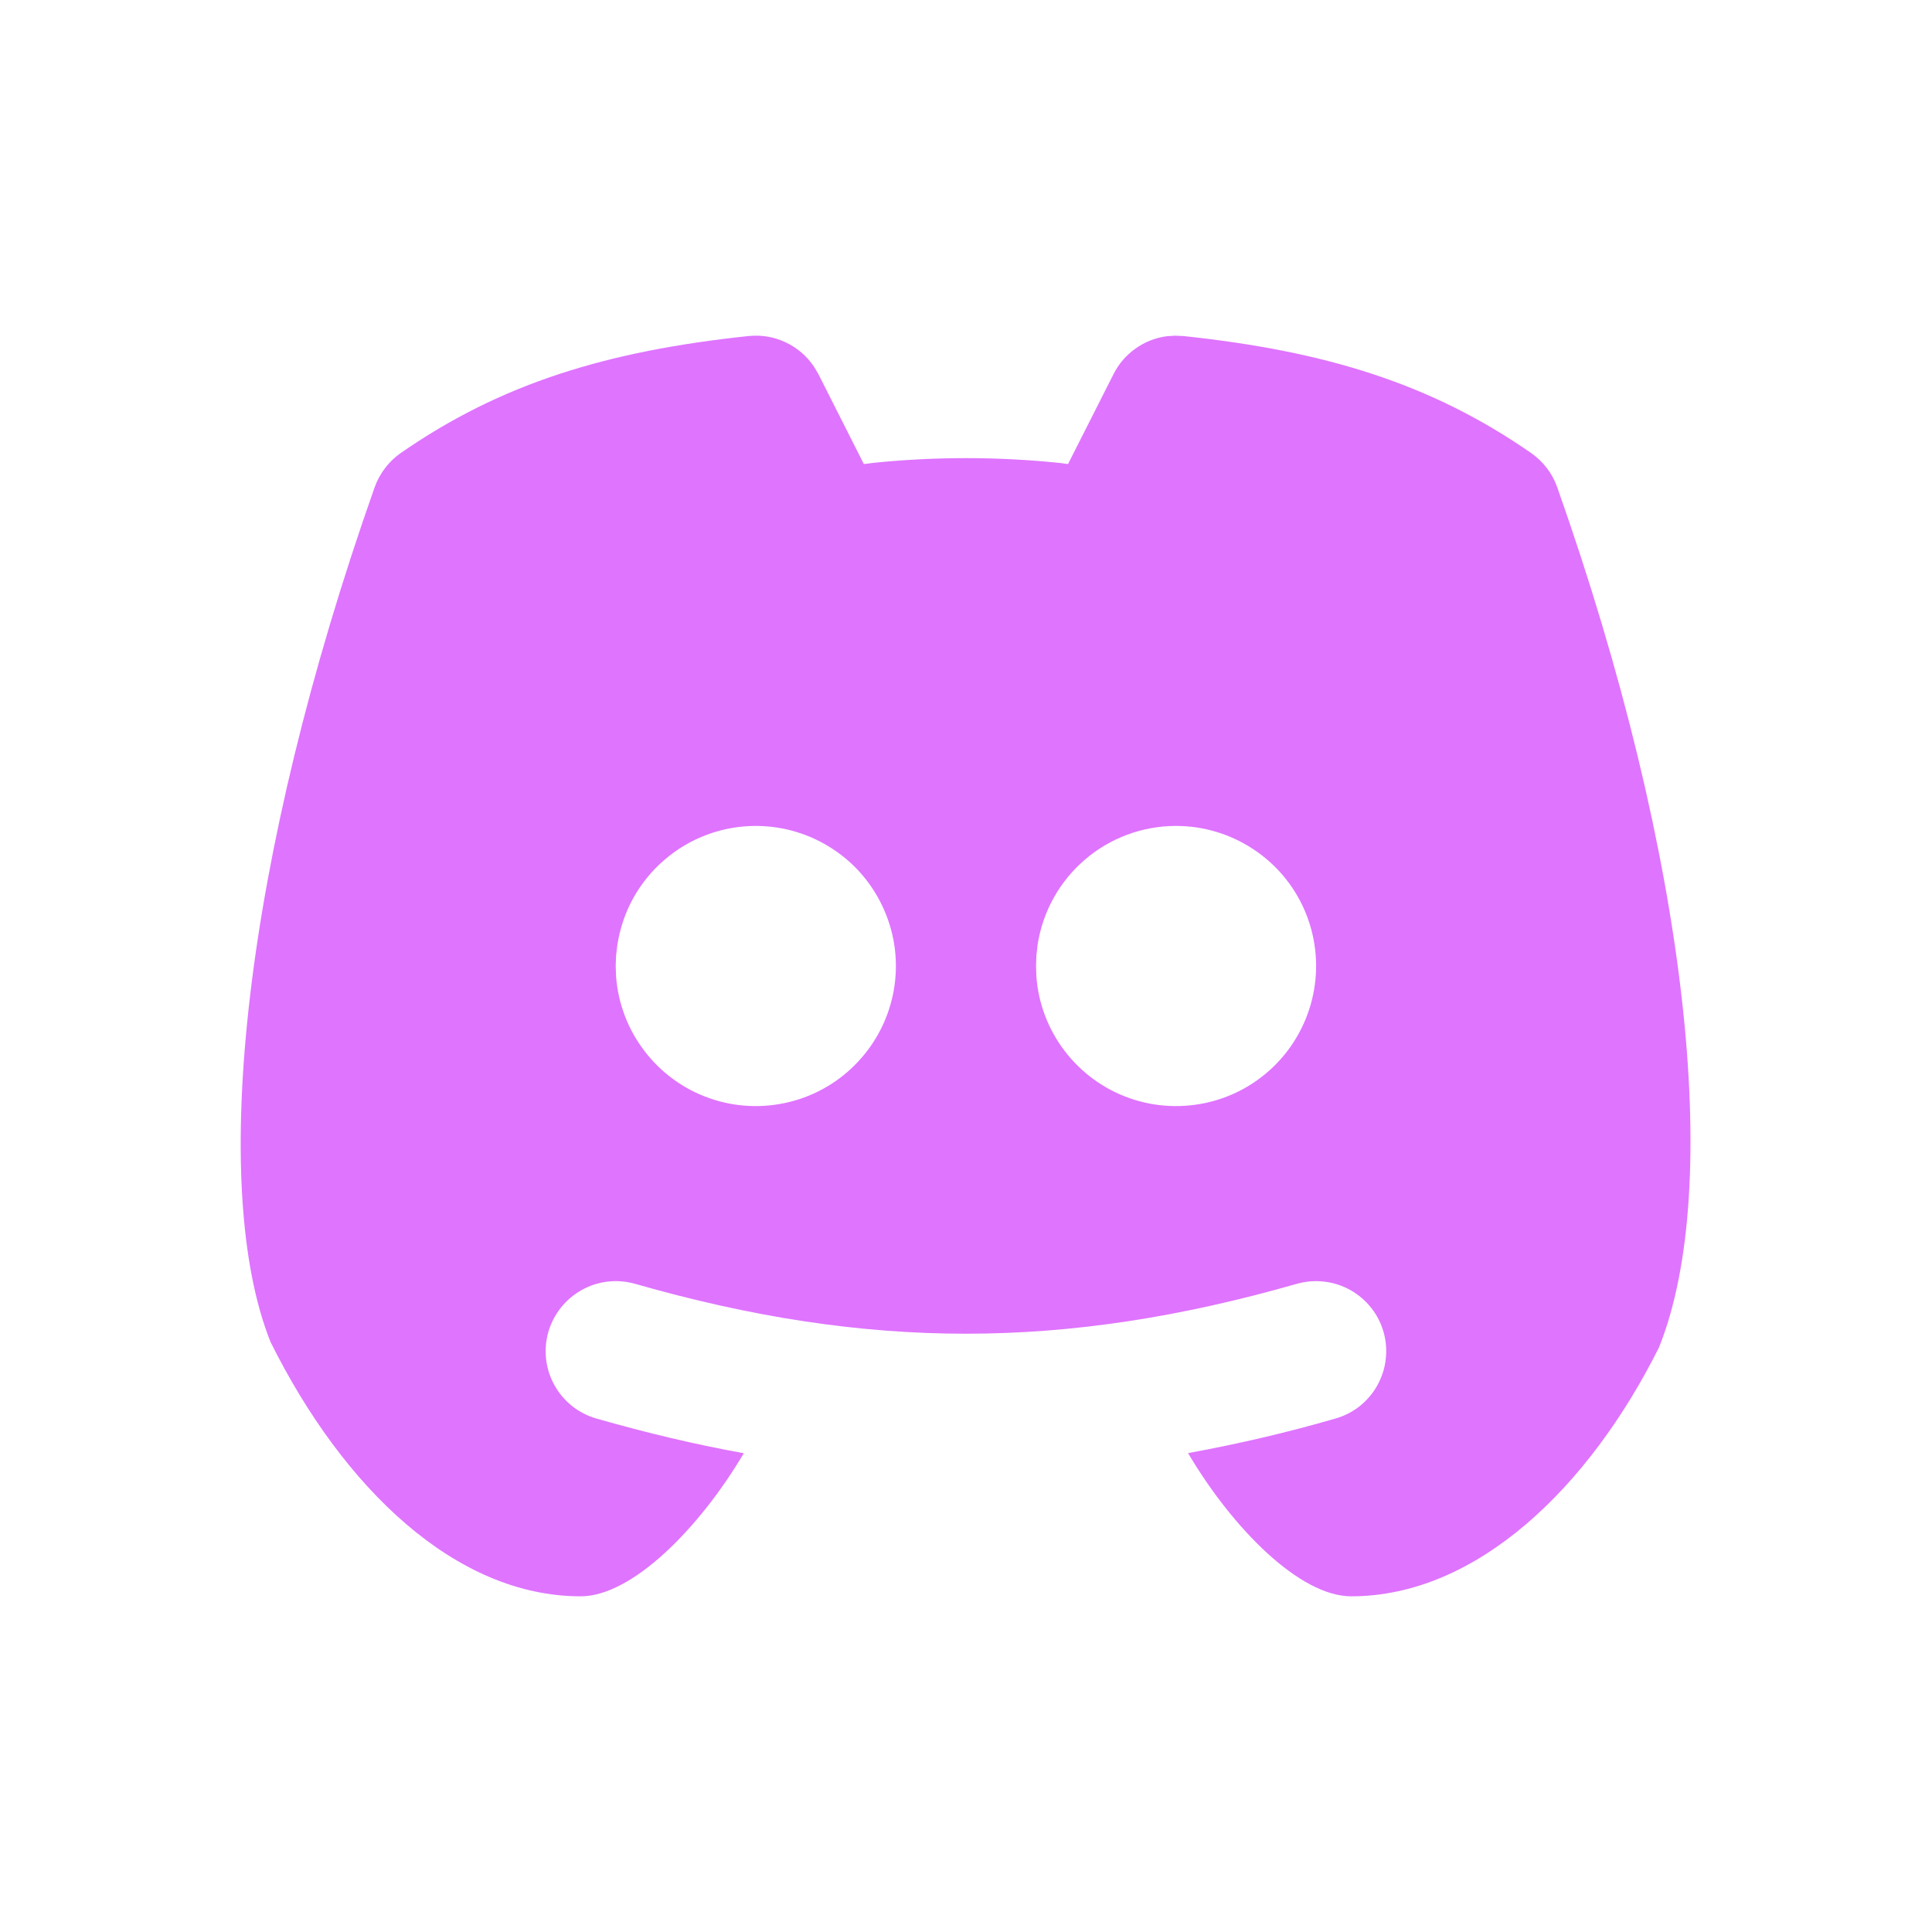 <svg width="16" height="16" viewBox="0 0 16 16" fill="none" xmlns="http://www.w3.org/2000/svg">
<path d="M9.73 2.78L9.801 2.783C10.969 2.907 11.847 3.173 12.682 3.753C12.781 3.823 12.857 3.922 12.897 4.037C13.985 7.119 14.273 9.829 13.739 11.159C13.157 12.322 12.227 13.22 11.19 13.22C10.765 13.22 10.208 12.659 9.839 12.034C10.251 11.959 10.658 11.864 11.059 11.748C11.133 11.727 11.201 11.692 11.261 11.645C11.32 11.597 11.37 11.539 11.407 11.472C11.444 11.405 11.468 11.332 11.476 11.256C11.485 11.181 11.479 11.104 11.458 11.031C11.437 10.957 11.402 10.889 11.354 10.829C11.307 10.77 11.248 10.72 11.182 10.683C11.115 10.646 11.042 10.622 10.966 10.614C10.89 10.605 10.814 10.611 10.74 10.632C8.815 11.183 7.185 11.183 5.259 10.632C5.111 10.59 4.952 10.608 4.818 10.683C4.683 10.758 4.584 10.883 4.541 11.031C4.499 11.179 4.517 11.338 4.592 11.472C4.667 11.607 4.792 11.706 4.94 11.748C5.356 11.867 5.761 11.963 6.16 12.035C5.791 12.658 5.234 13.22 4.809 13.22C3.772 13.22 2.842 12.322 2.241 11.115C1.726 9.829 2.015 7.119 3.102 4.037C3.143 3.922 3.218 3.823 3.317 3.753C4.152 3.173 5.03 2.907 6.198 2.783C6.303 2.772 6.409 2.789 6.504 2.834C6.6 2.878 6.681 2.948 6.74 3.035L6.777 3.097L7.154 3.843L7.234 3.833C7.744 3.781 8.257 3.781 8.767 3.833L8.845 3.843L9.222 3.098C9.264 3.014 9.326 2.942 9.402 2.888C9.478 2.833 9.566 2.798 9.659 2.785L9.73 2.78ZM6.259 6.84C5.982 6.84 5.714 6.939 5.504 7.12C5.293 7.3 5.155 7.55 5.113 7.824L5.102 7.914L5.099 8L5.102 8.087C5.119 8.312 5.201 8.527 5.339 8.706C5.476 8.885 5.663 9.021 5.876 9.095C6.089 9.17 6.319 9.18 6.538 9.126C6.757 9.072 6.956 8.955 7.109 8.789C7.263 8.624 7.365 8.417 7.403 8.194C7.441 7.972 7.413 7.743 7.322 7.536C7.232 7.329 7.084 7.153 6.895 7.03C6.706 6.906 6.485 6.84 6.259 6.84ZM9.74 6.84C9.462 6.84 9.194 6.939 8.984 7.12C8.774 7.3 8.635 7.55 8.593 7.824L8.583 7.914L8.58 8L8.583 8.087C8.599 8.312 8.682 8.527 8.819 8.706C8.957 8.885 9.143 9.021 9.356 9.095C9.569 9.17 9.8 9.18 10.019 9.126C10.238 9.072 10.436 8.955 10.59 8.789C10.743 8.624 10.845 8.417 10.883 8.194C10.921 7.972 10.893 7.743 10.803 7.536C10.713 7.329 10.564 7.153 10.375 7.03C10.186 6.906 9.965 6.84 9.74 6.84Z" fill="#DF74FF"/>
</svg>
